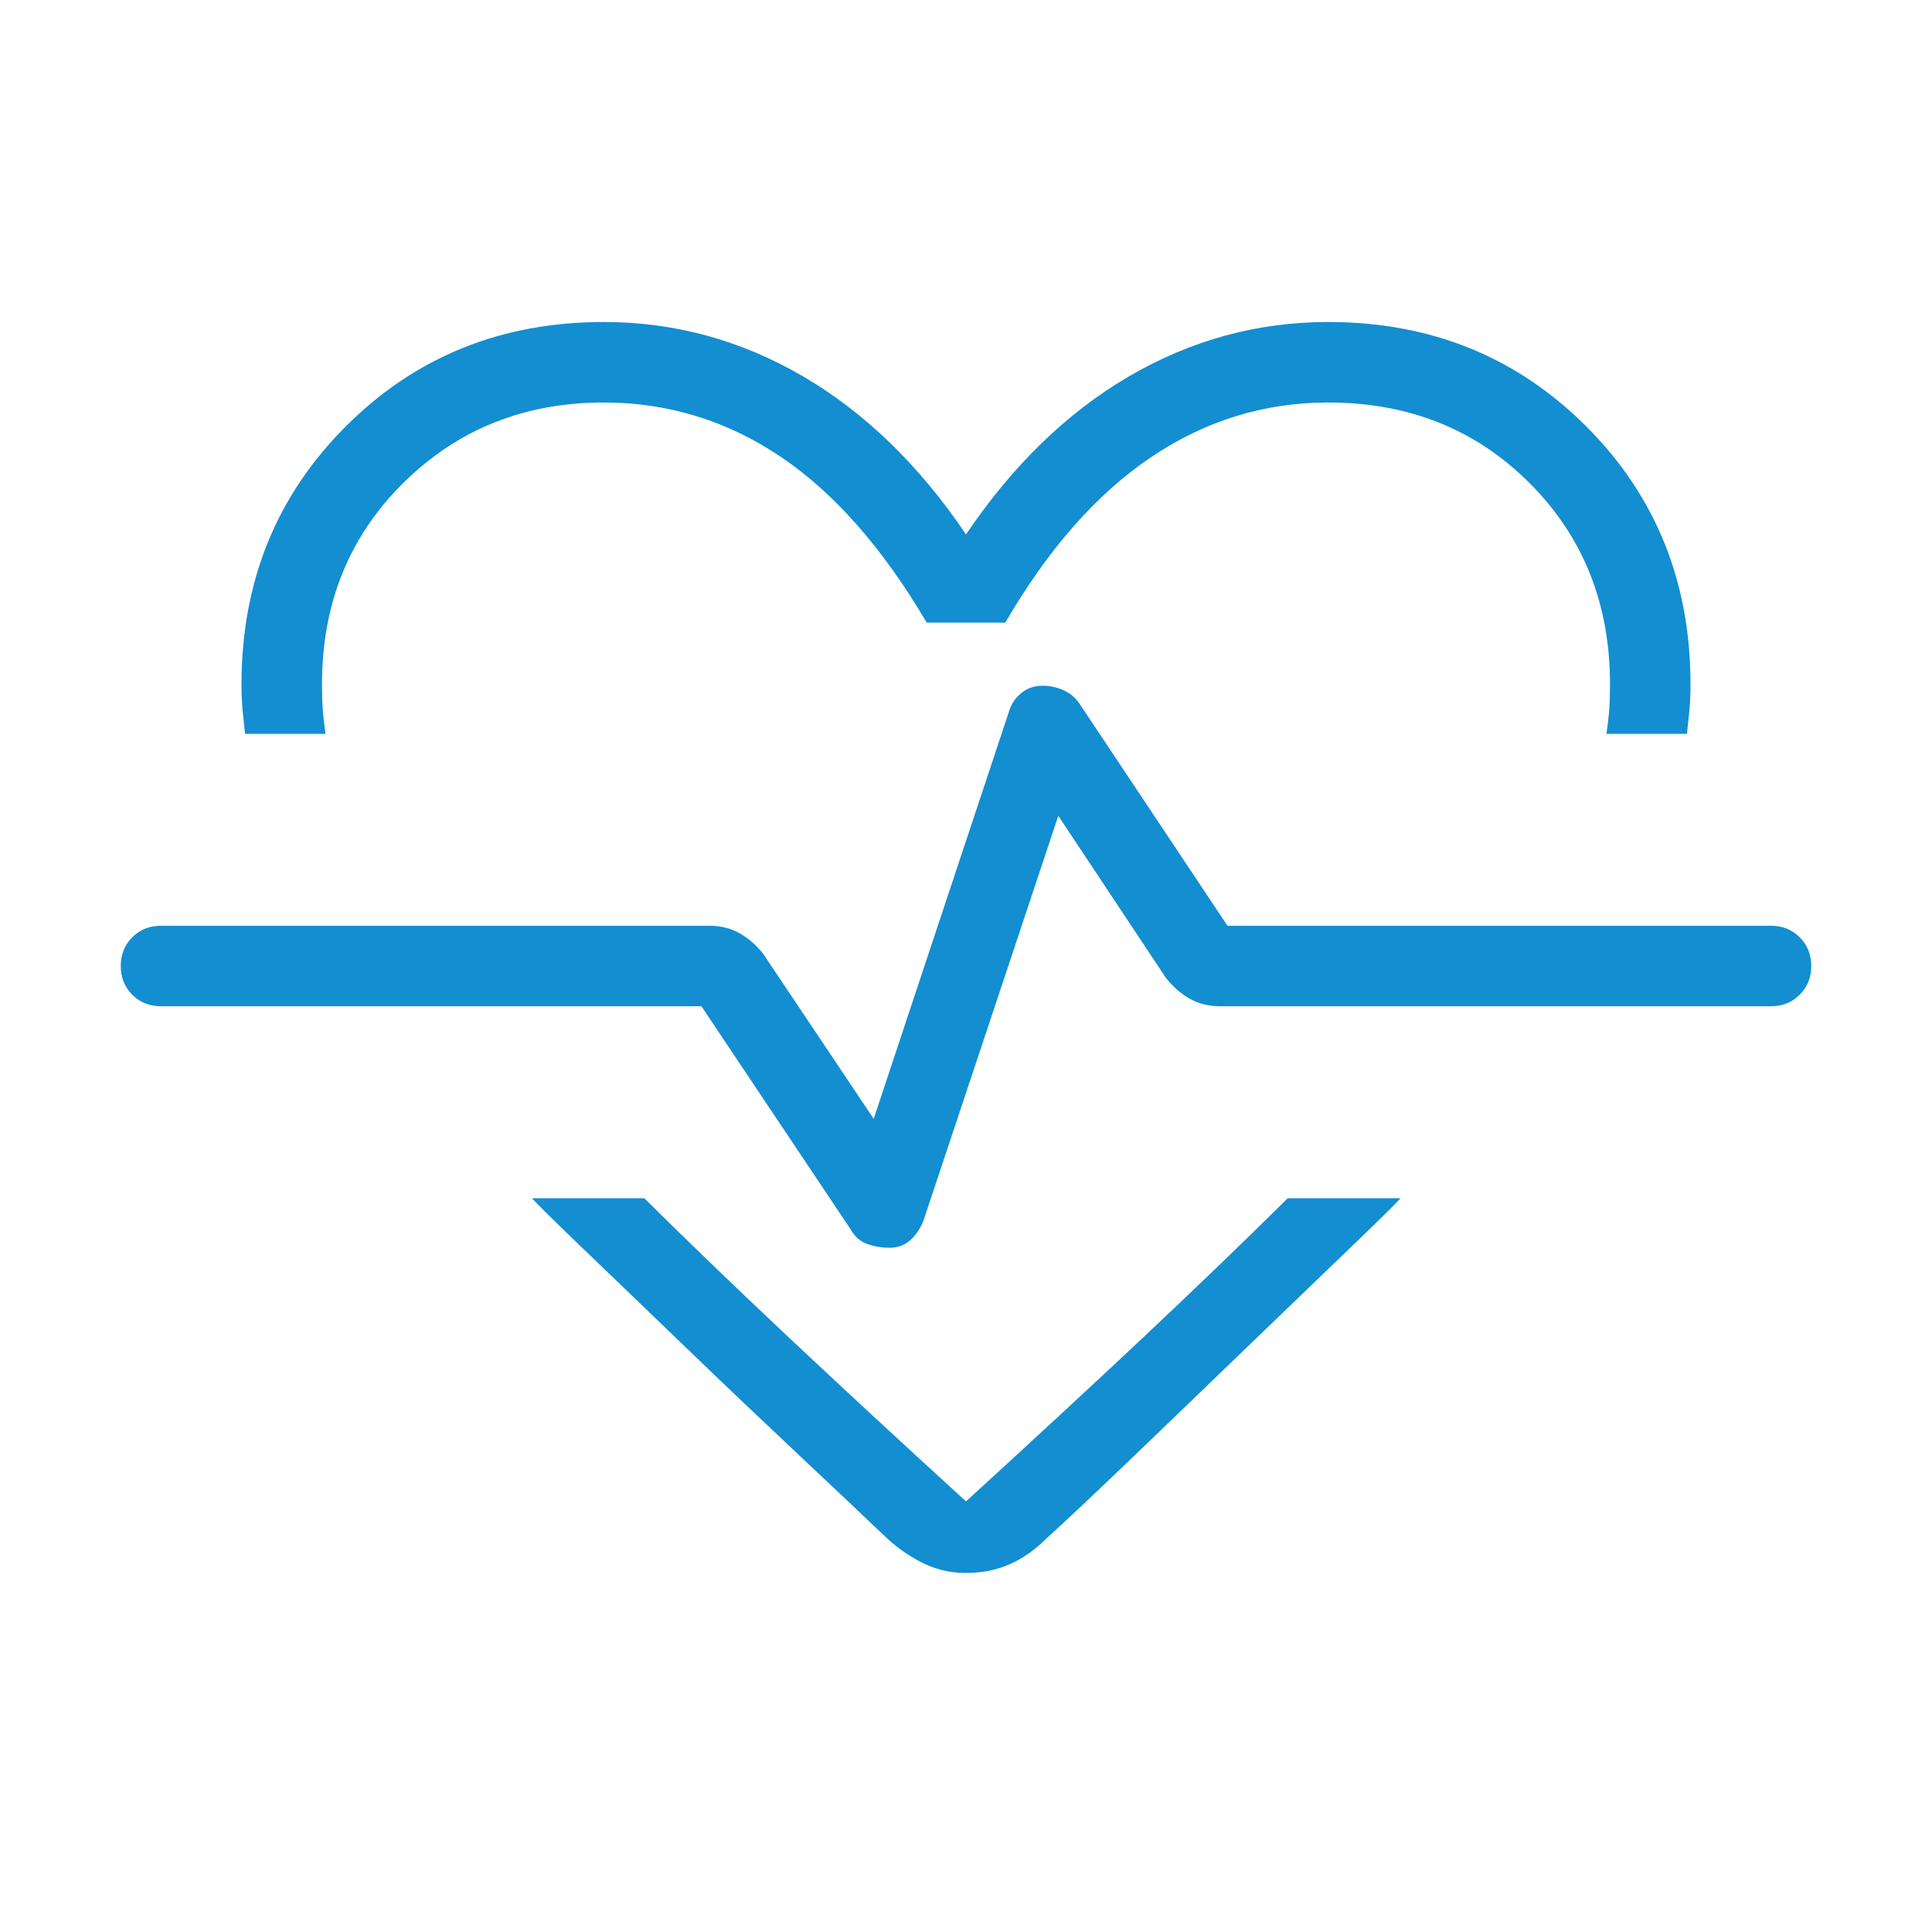 <svg width="18" height="18" viewBox="0 0 18 18" fill="none" xmlns="http://www.w3.org/2000/svg">
<g id="cardiology">
<mask id="mask0_767_1725" style="mask-type:alpha" maskUnits="userSpaceOnUse" x="0" y="0" width="18" height="18">
<rect id="Bounding box" width="18" height="18" fill="#D9D9D9"/>
</mask>
<g mask="url(#mask0_767_1725)">
<path id="cardiology_2" d="M5.625 3C6.285 3 6.903 3.169 7.481 3.506C8.059 3.844 8.565 4.335 9 4.979C9.435 4.335 9.941 3.844 10.519 3.506C11.097 3.169 11.715 3 12.375 3C13.329 3 14.13 3.324 14.778 3.972C15.426 4.62 15.75 5.421 15.75 6.375C15.75 6.457 15.747 6.534 15.741 6.606C15.734 6.678 15.726 6.755 15.717 6.837H14.967C14.979 6.755 14.988 6.678 14.993 6.606C14.998 6.534 15 6.457 15 6.375C15 5.625 14.75 5 14.25 4.5C13.75 4 13.125 3.75 12.375 3.75C11.778 3.75 11.227 3.92 10.722 4.261C10.217 4.602 9.765 5.115 9.366 5.801H8.634C8.225 5.106 7.771 4.59 7.271 4.254C6.771 3.918 6.222 3.75 5.625 3.75C4.885 3.75 4.262 4 3.757 4.5C3.252 5 3 5.625 3 6.375C3 6.457 3.002 6.534 3.007 6.606C3.012 6.678 3.021 6.755 3.033 6.837H2.283C2.274 6.755 2.266 6.678 2.259 6.606C2.253 6.534 2.25 6.457 2.25 6.375C2.25 5.421 2.574 4.62 3.222 3.972C3.87 3.324 4.671 3 5.625 3ZM9 14.655C8.863 14.655 8.734 14.627 8.612 14.569C8.49 14.511 8.375 14.433 8.266 14.334C8.072 14.148 7.798 13.89 7.446 13.559C7.094 13.228 6.744 12.896 6.397 12.561C6.05 12.226 5.736 11.925 5.457 11.657C5.178 11.389 5.011 11.224 4.956 11.164H6.003C6.403 11.561 6.85 11.991 7.344 12.456C7.838 12.92 8.39 13.431 9 13.988C9.61 13.431 10.162 12.92 10.656 12.456C11.15 11.991 11.597 11.561 11.997 11.164H13.049C12.994 11.224 12.827 11.389 12.547 11.657C12.268 11.925 11.952 12.229 11.601 12.568C11.249 12.908 10.9 13.243 10.556 13.574C10.212 13.904 9.943 14.158 9.749 14.334C9.64 14.442 9.525 14.523 9.402 14.576C9.28 14.629 9.146 14.655 9 14.655ZM8.287 11.625C8.363 11.625 8.427 11.602 8.479 11.556C8.53 11.511 8.571 11.451 8.602 11.378L9.86 7.601L10.862 9.11C10.925 9.19 10.998 9.255 11.081 9.303C11.165 9.351 11.26 9.375 11.365 9.375H16.5C16.607 9.375 16.696 9.339 16.767 9.268C16.839 9.196 16.875 9.107 16.875 9C16.875 8.893 16.839 8.804 16.767 8.732C16.696 8.661 16.607 8.625 16.5 8.625H11.436L10.056 6.554C10.019 6.499 9.97 6.458 9.909 6.431C9.848 6.403 9.783 6.389 9.713 6.389C9.637 6.389 9.57 6.412 9.514 6.458C9.458 6.504 9.419 6.563 9.398 6.636L8.14 10.424L7.113 8.89C7.051 8.81 6.978 8.745 6.894 8.697C6.811 8.649 6.716 8.625 6.61 8.625H1.5C1.393 8.625 1.304 8.661 1.232 8.732C1.161 8.804 1.125 8.893 1.125 9C1.125 9.107 1.161 9.196 1.232 9.268C1.304 9.339 1.393 9.375 1.5 9.375H6.535L7.93 11.461C7.966 11.525 8.018 11.569 8.083 11.591C8.149 11.614 8.217 11.625 8.287 11.625Z" fill="#138ED1"/>
</g>
</g>
</svg>
